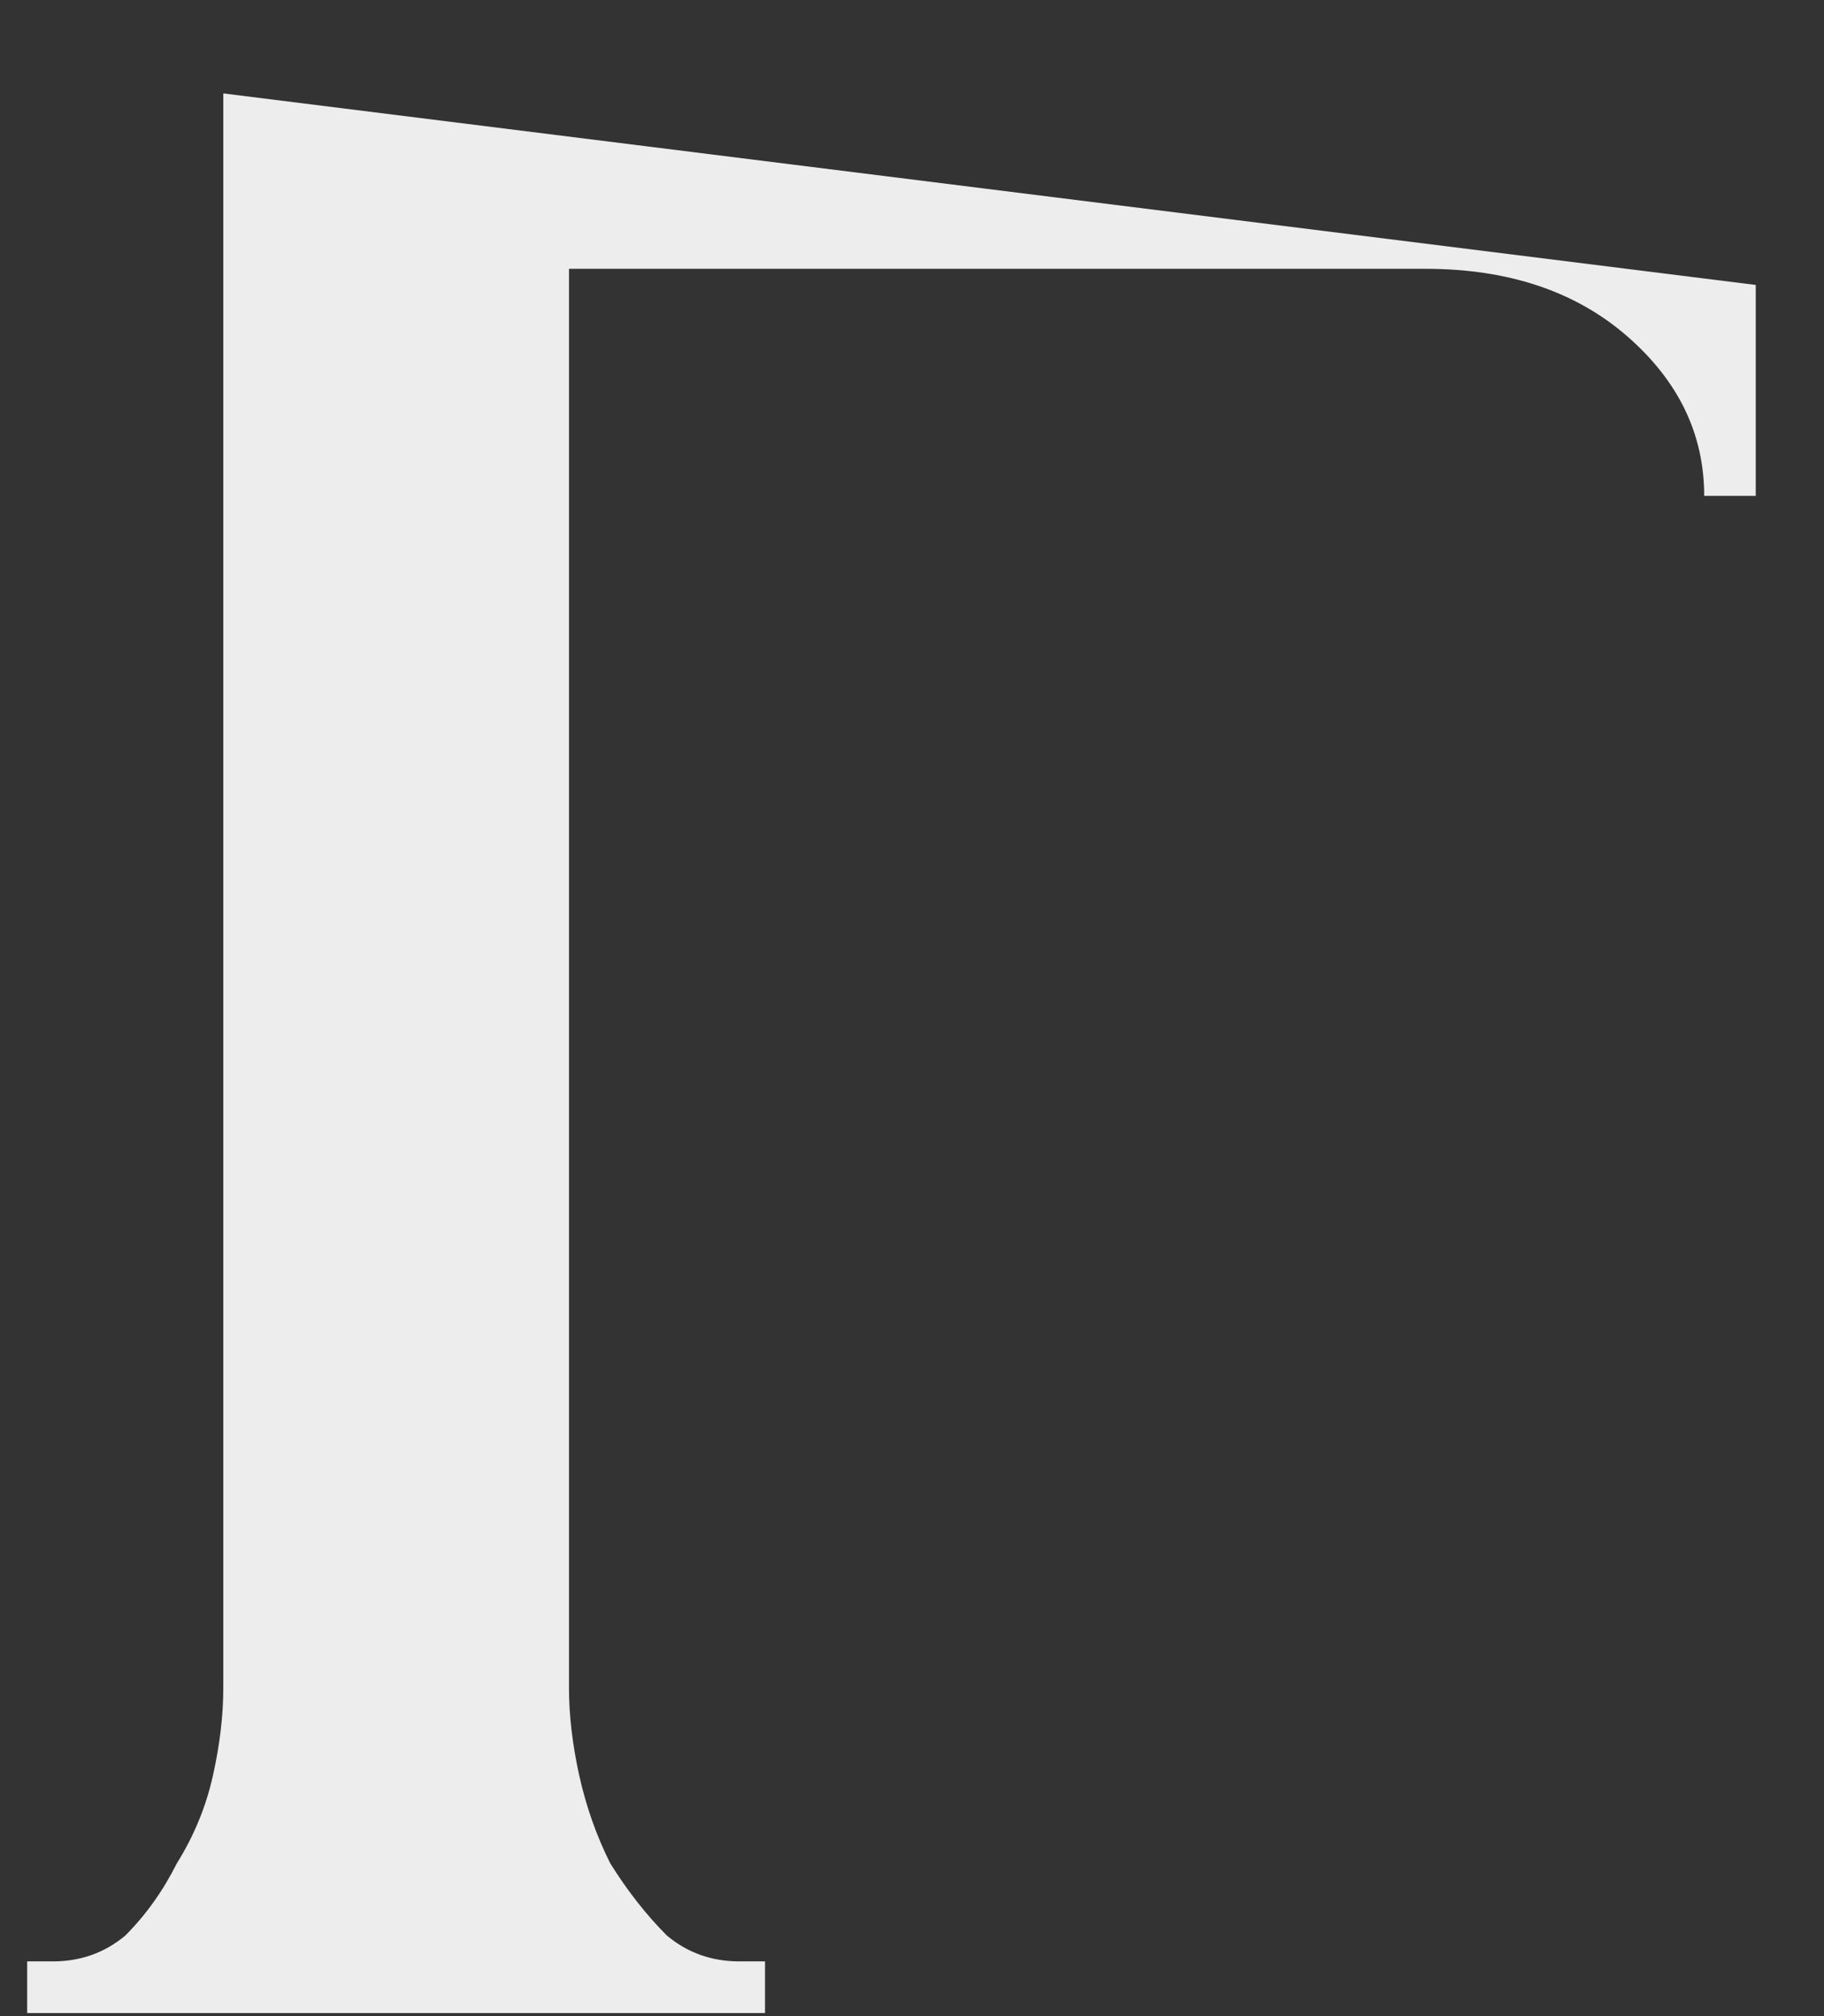 <svg width="19" height="21" viewBox="0 0 19 21" fill="none" xmlns="http://www.w3.org/2000/svg">
<rect x="0" y="0" width="19" height="21" fill="#333333" stroke="none"/>
<path d="M7.969 20.43H7.701C7.414 20.43 7.163 20.341 6.948 20.162C6.733 19.947 6.536 19.696 6.357 19.409C6.213 19.122 6.106 18.818 6.034 18.495C5.963 18.173 5.927 17.868 5.927 17.581V2.8H14.849C15.709 2.8 16.408 3.033 16.946 3.499C17.483 3.965 17.752 4.52 17.752 5.165H18.289V2.968L2.326 0.973V17.581C2.326 17.868 2.29 18.173 2.218 18.495C2.146 18.818 2.021 19.122 1.842 19.409C1.698 19.696 1.519 19.947 1.304 20.162C1.089 20.341 0.838 20.43 0.552 20.43H0.283V20.968H7.969V20.43Z" fill="#EDEDED"/>
</svg>
